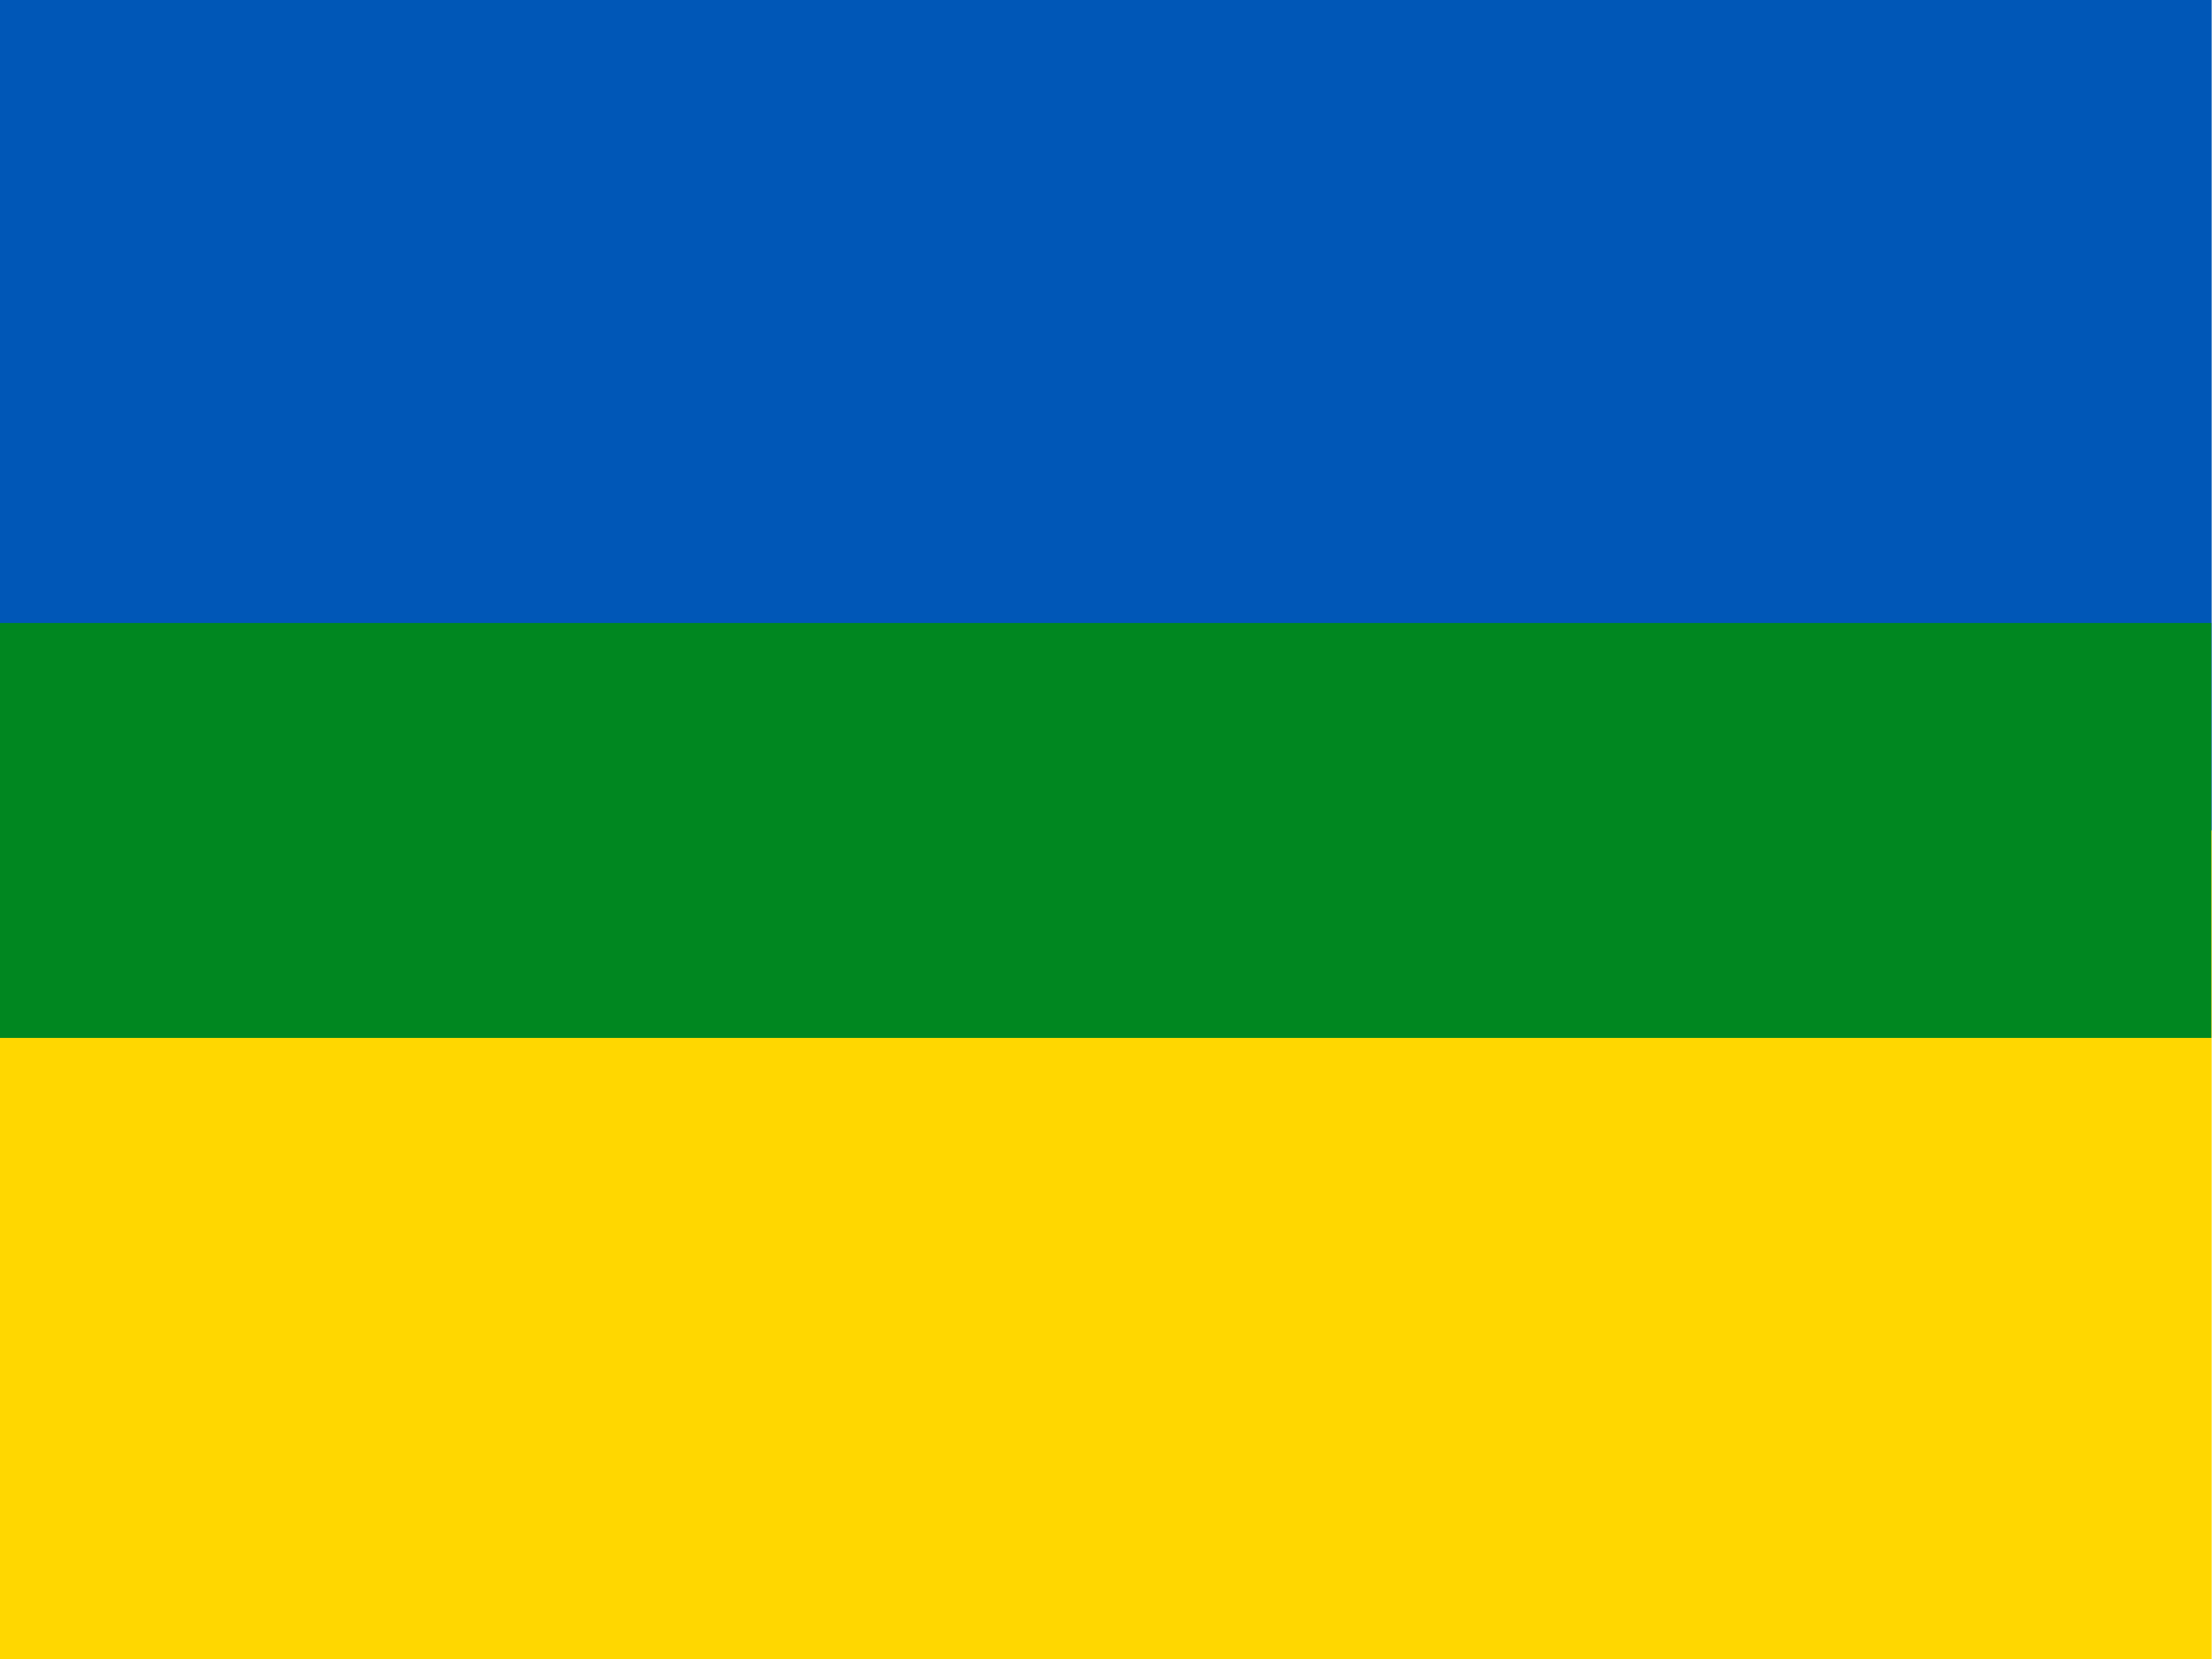 <?xml version="1.0" encoding="UTF-8" standalone="no"?>
<svg
   width="640"
   height="480"
   version="1.1"
   id="svg6"
   sodipodi:docname="ua-18b-4x3.svg"
   inkscape:version="1.2.2 (b0a84865, 2022-12-01)"
   xmlns:inkscape="http://www.inkscape.org/namespaces/inkscape"
   xmlns:sodipodi="http://sodipodi.sourceforge.net/DTD/sodipodi-0.dtd"
   xmlns="http://www.w3.org/2000/svg"
   xmlns:svg="http://www.w3.org/2000/svg">
  <defs
     id="defs10" />
  <sodipodi:namedview
     id="namedview8"
     pagecolor="#ffffff"
     bordercolor="#000000"
     borderopacity="0.25"
     inkscape:pageshadow="2"
     inkscape:pageopacity="0.0"
     inkscape:pagecheckerboard="0"
     showgrid="false"
     inkscape:zoom="1.2479167"
     inkscape:cx="319.73289"
     inkscape:cy="240"
     inkscape:window-width="1440"
     inkscape:window-height="819"
     inkscape:window-x="0"
     inkscape:window-y="25"
     inkscape:window-maximized="0"
     inkscape:current-layer="svg6"
     inkscape:showpageshadow="2"
     inkscape:deskcolor="#d1d1d1" />
  <g
     id="g46614"
     transform="scale(0.237,0.267)"
     style="stroke-width:3.977">
    <rect
       width="2700"
       height="900"
       fill="#0057b7"
       id="rect2"
       x="0"
       y="0"
       style="stroke-width:2.983" />
    <rect
       width="2700"
       height="900"
       y="900"
       fill="#ffd700"
       id="rect4"
       x="0"
       style="stroke-width:2.983" />
    <g
       id="g842"
       transform="matrix(1959.218,0,0,1469.414,-7327.646,-3448.093)"
       style="fill:#26813c;fill-opacity:1;stroke-width:1.326">
      <rect
         x="3.74"
         y="2.806"
         width="1.378"
         height="0.306"
         fill="#26813c"
         id="rect831"
         style="fill:#008720;fill-opacity:1;stroke-width:0.203" />
    </g>
  </g>
</svg>
